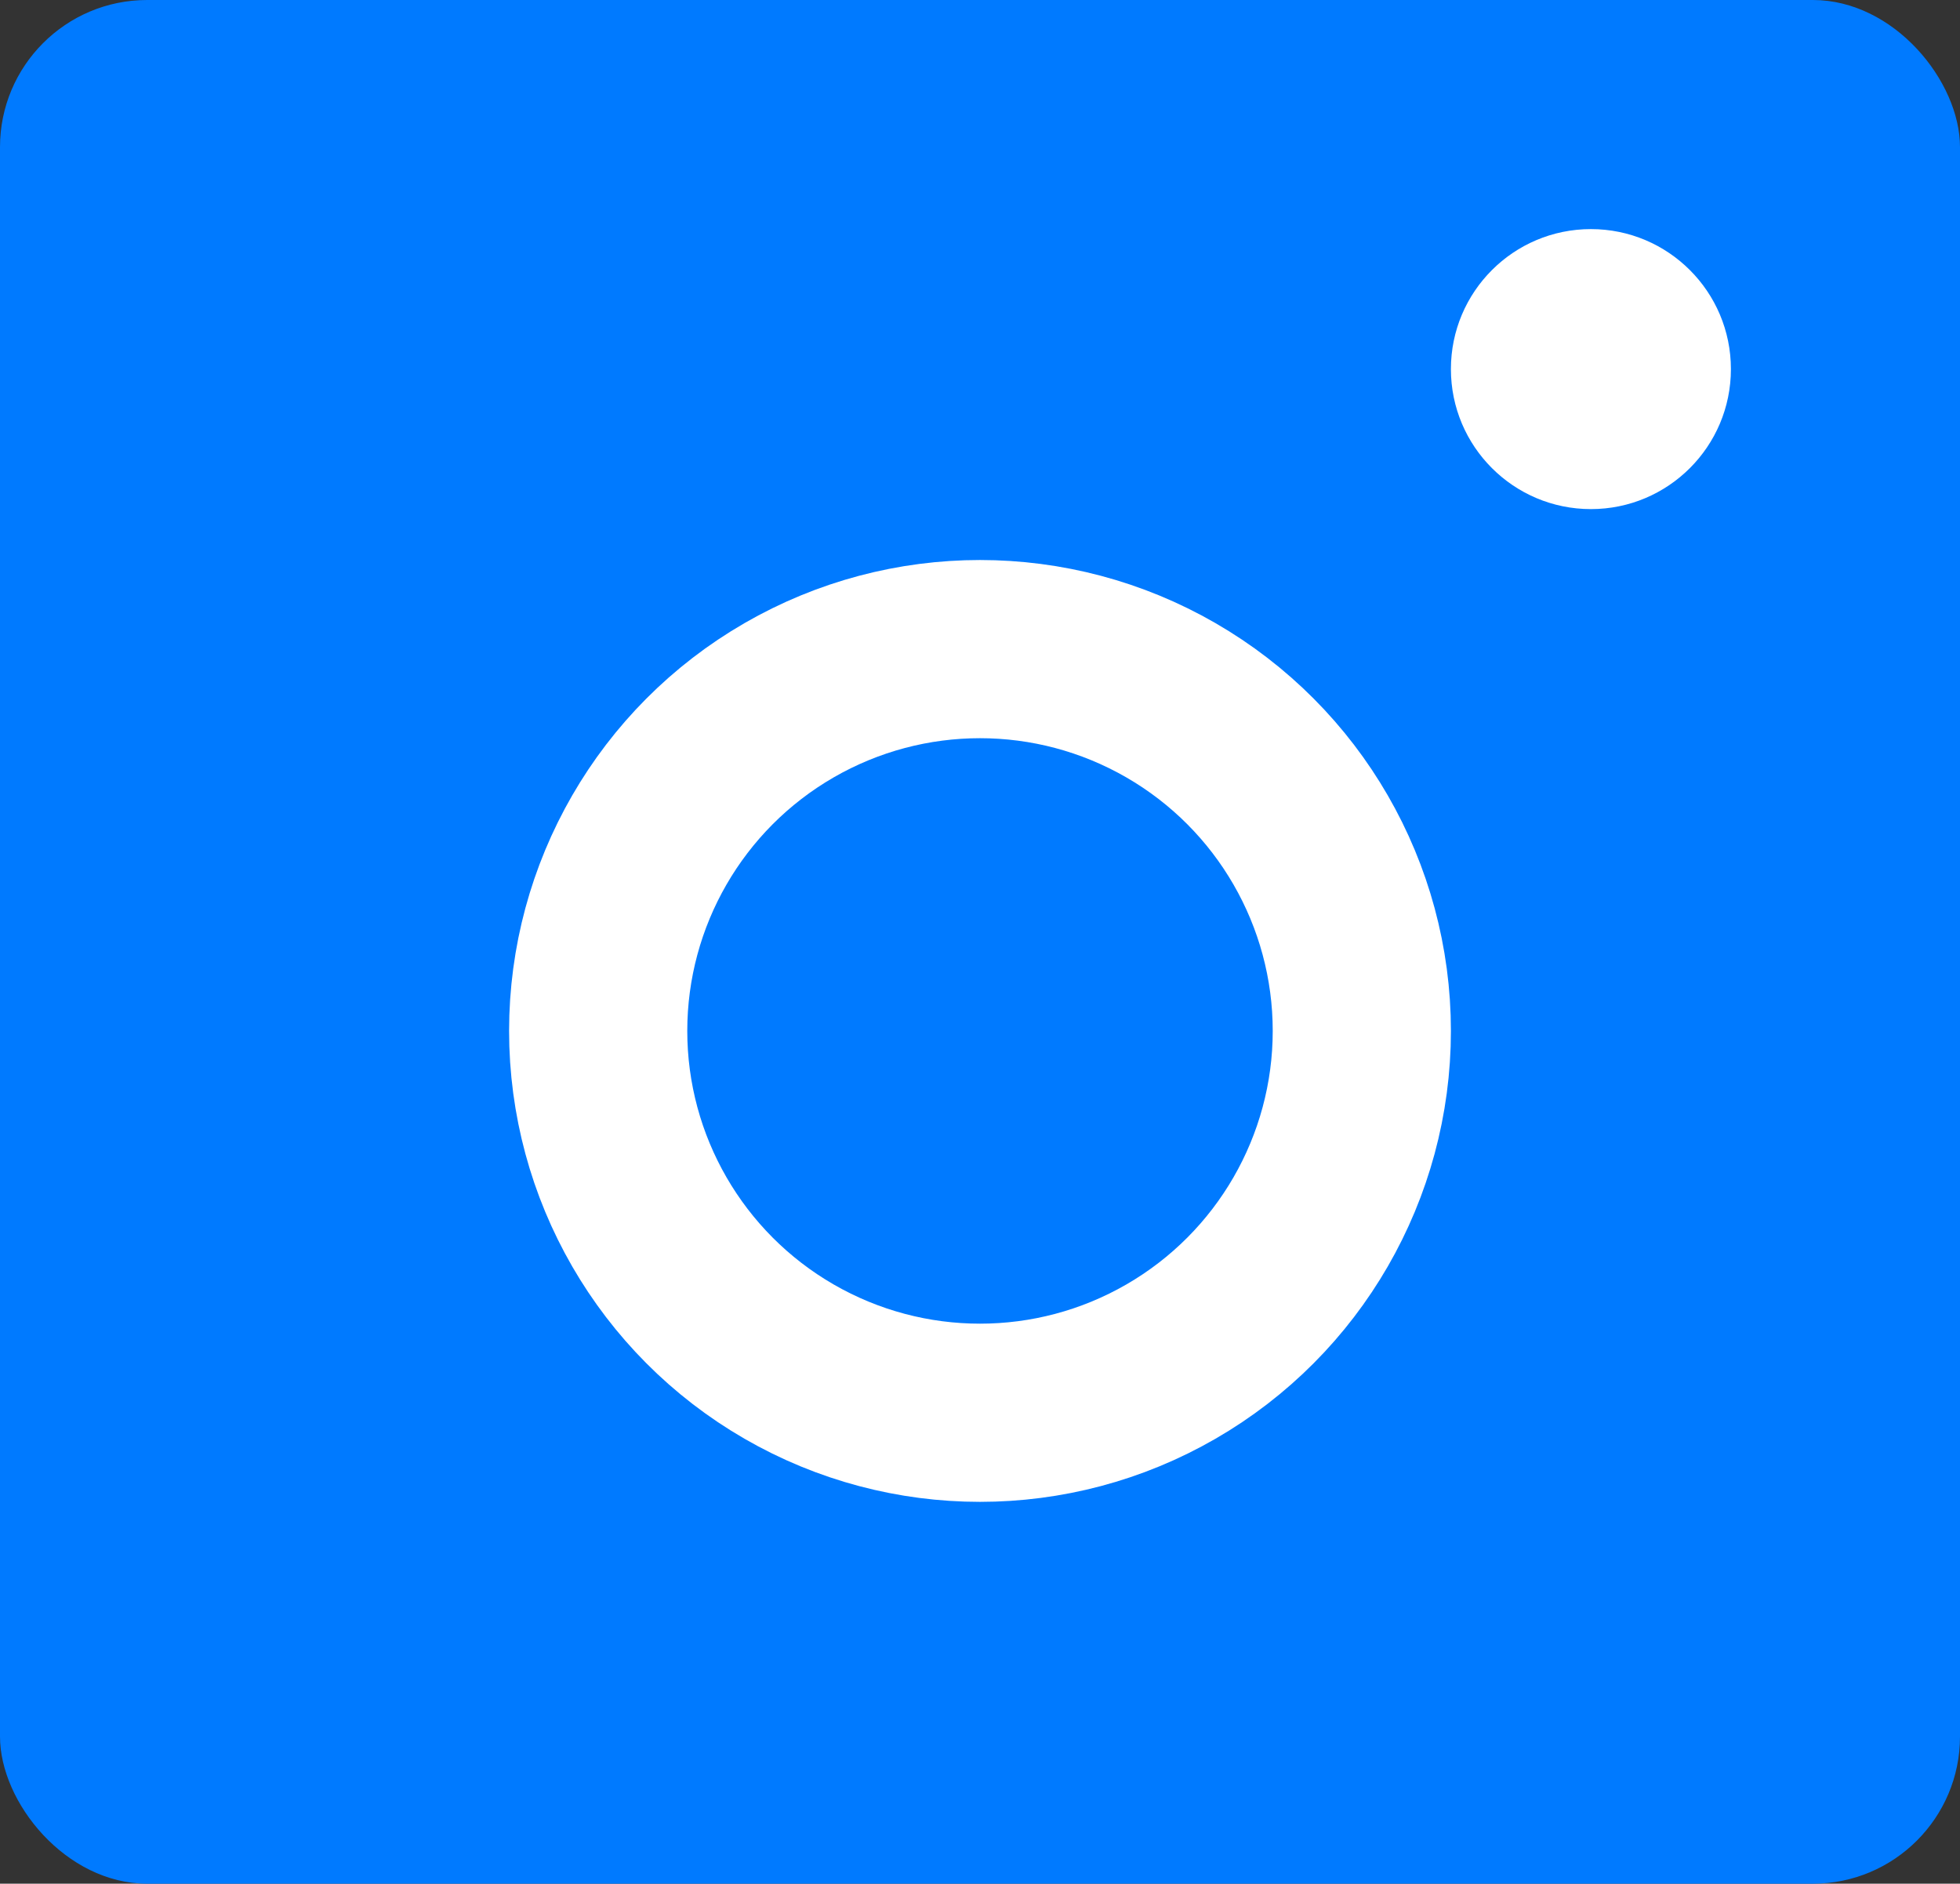 <svg width="77" height="74" viewBox="0 0 77 74" fill="none" xmlns="http://www.w3.org/2000/svg">
<rect x="0" y="0" width="77" height="74" fill="#333333" stroke="none"/>
<rect width="77" height="74" rx="5.78" fill="#007AFF"/>
<circle cx="38.5" cy="40.5" r="15" stroke="white" stroke-width="7"/>
<circle cx="62.5" cy="14.5" r="5.5" fill="white"/>
</svg>
